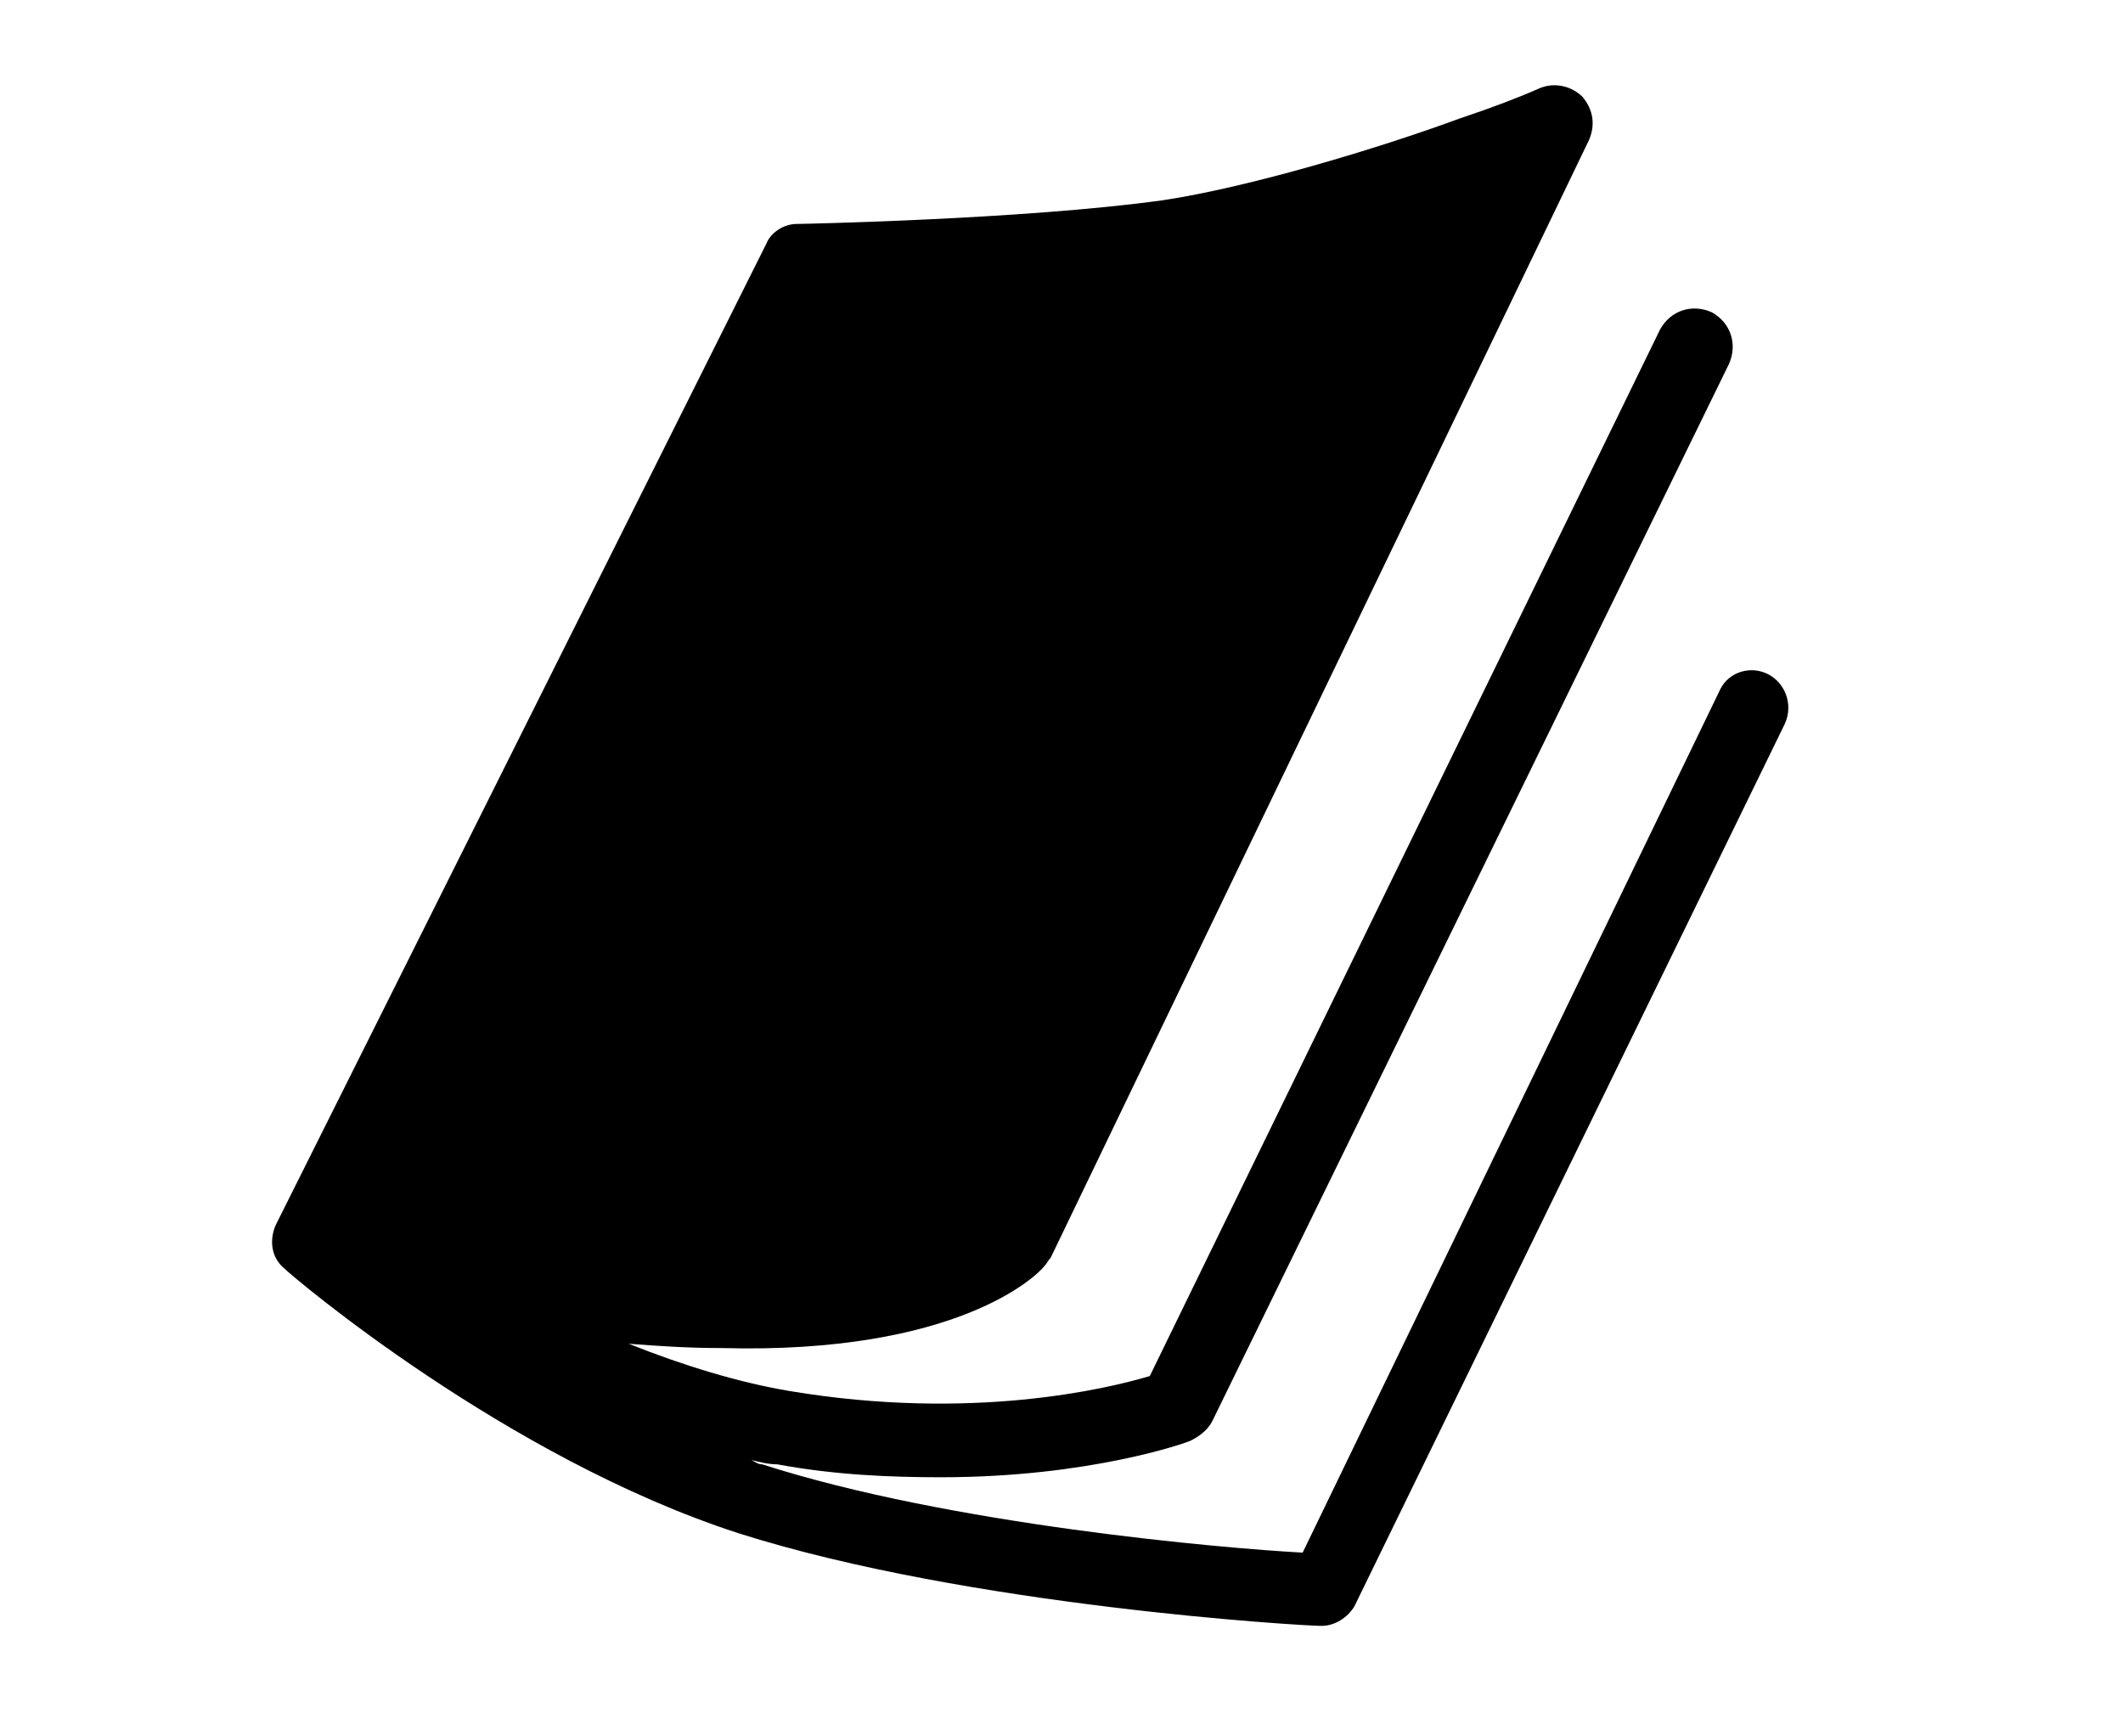<?xml version="1.0" encoding="utf-8"?>
<!-- Generator: Adobe Illustrator 23.0.1, SVG Export Plug-In . SVG Version: 6.00 Build 0)  -->
<svg version="1.1" id="Layer_1" xmlns="http://www.w3.org/2000/svg" xmlns:xlink="http://www.w3.org/1999/xlink" x="0px" y="0px"
	 viewBox="0 0 98.6 80.6" style="enable-background:new 0 0 98.6 80.6;" xml:space="preserve">
<path d="M82.1,31.3c-0.8-0.4-1.8-0.1-2.2,0.7L60.5,72.1c-3.7-0.2-16.4-1.3-25.1-4.1c-0.2,0-0.3-0.1-0.5-0.2c0.4,0.1,0.8,0.2,1.2,0.2
	c2.7,0.5,5.3,0.6,7.6,0.6c6.9,0,11.4-1.6,11.6-1.7c0.4-0.2,0.8-0.5,1-0.9l24-49.1c0.4-0.9,0.1-1.9-0.8-2.4c-0.9-0.4-1.9-0.1-2.4,0.8
	L53.4,63.9c-2,0.6-8.3,2.1-16.7,0.7c-2.4-0.4-5-1.2-7.5-2.2c1.3,0.1,2.7,0.2,4.3,0.2c11,0.3,14.7-3.4,15-3.8
	c0.1-0.1,0.2-0.3,0.3-0.4l25-51.9c0.3-0.7,0.2-1.4-0.3-2c-0.5-0.5-1.3-0.7-2-0.4c-0.9,0.4-2.2,0.9-3.7,1.4C64,6.9,58,8.7,54,9.3
	c-6.5,0.9-16.9,1.1-17,1.1c-0.6,0-1.2,0.4-1.4,0.9L12.8,56.9c-0.3,0.7-0.2,1.5,0.4,2c0.4,0.4,10.3,8.8,21.1,12.3
	c10.7,3.4,26.3,4.3,27,4.3c0,0,0.1,0,0.1,0c0.6,0,1.2-0.4,1.5-0.9l20-41C83.3,32.7,82.9,31.7,82.1,31.3z"/>
</svg>
